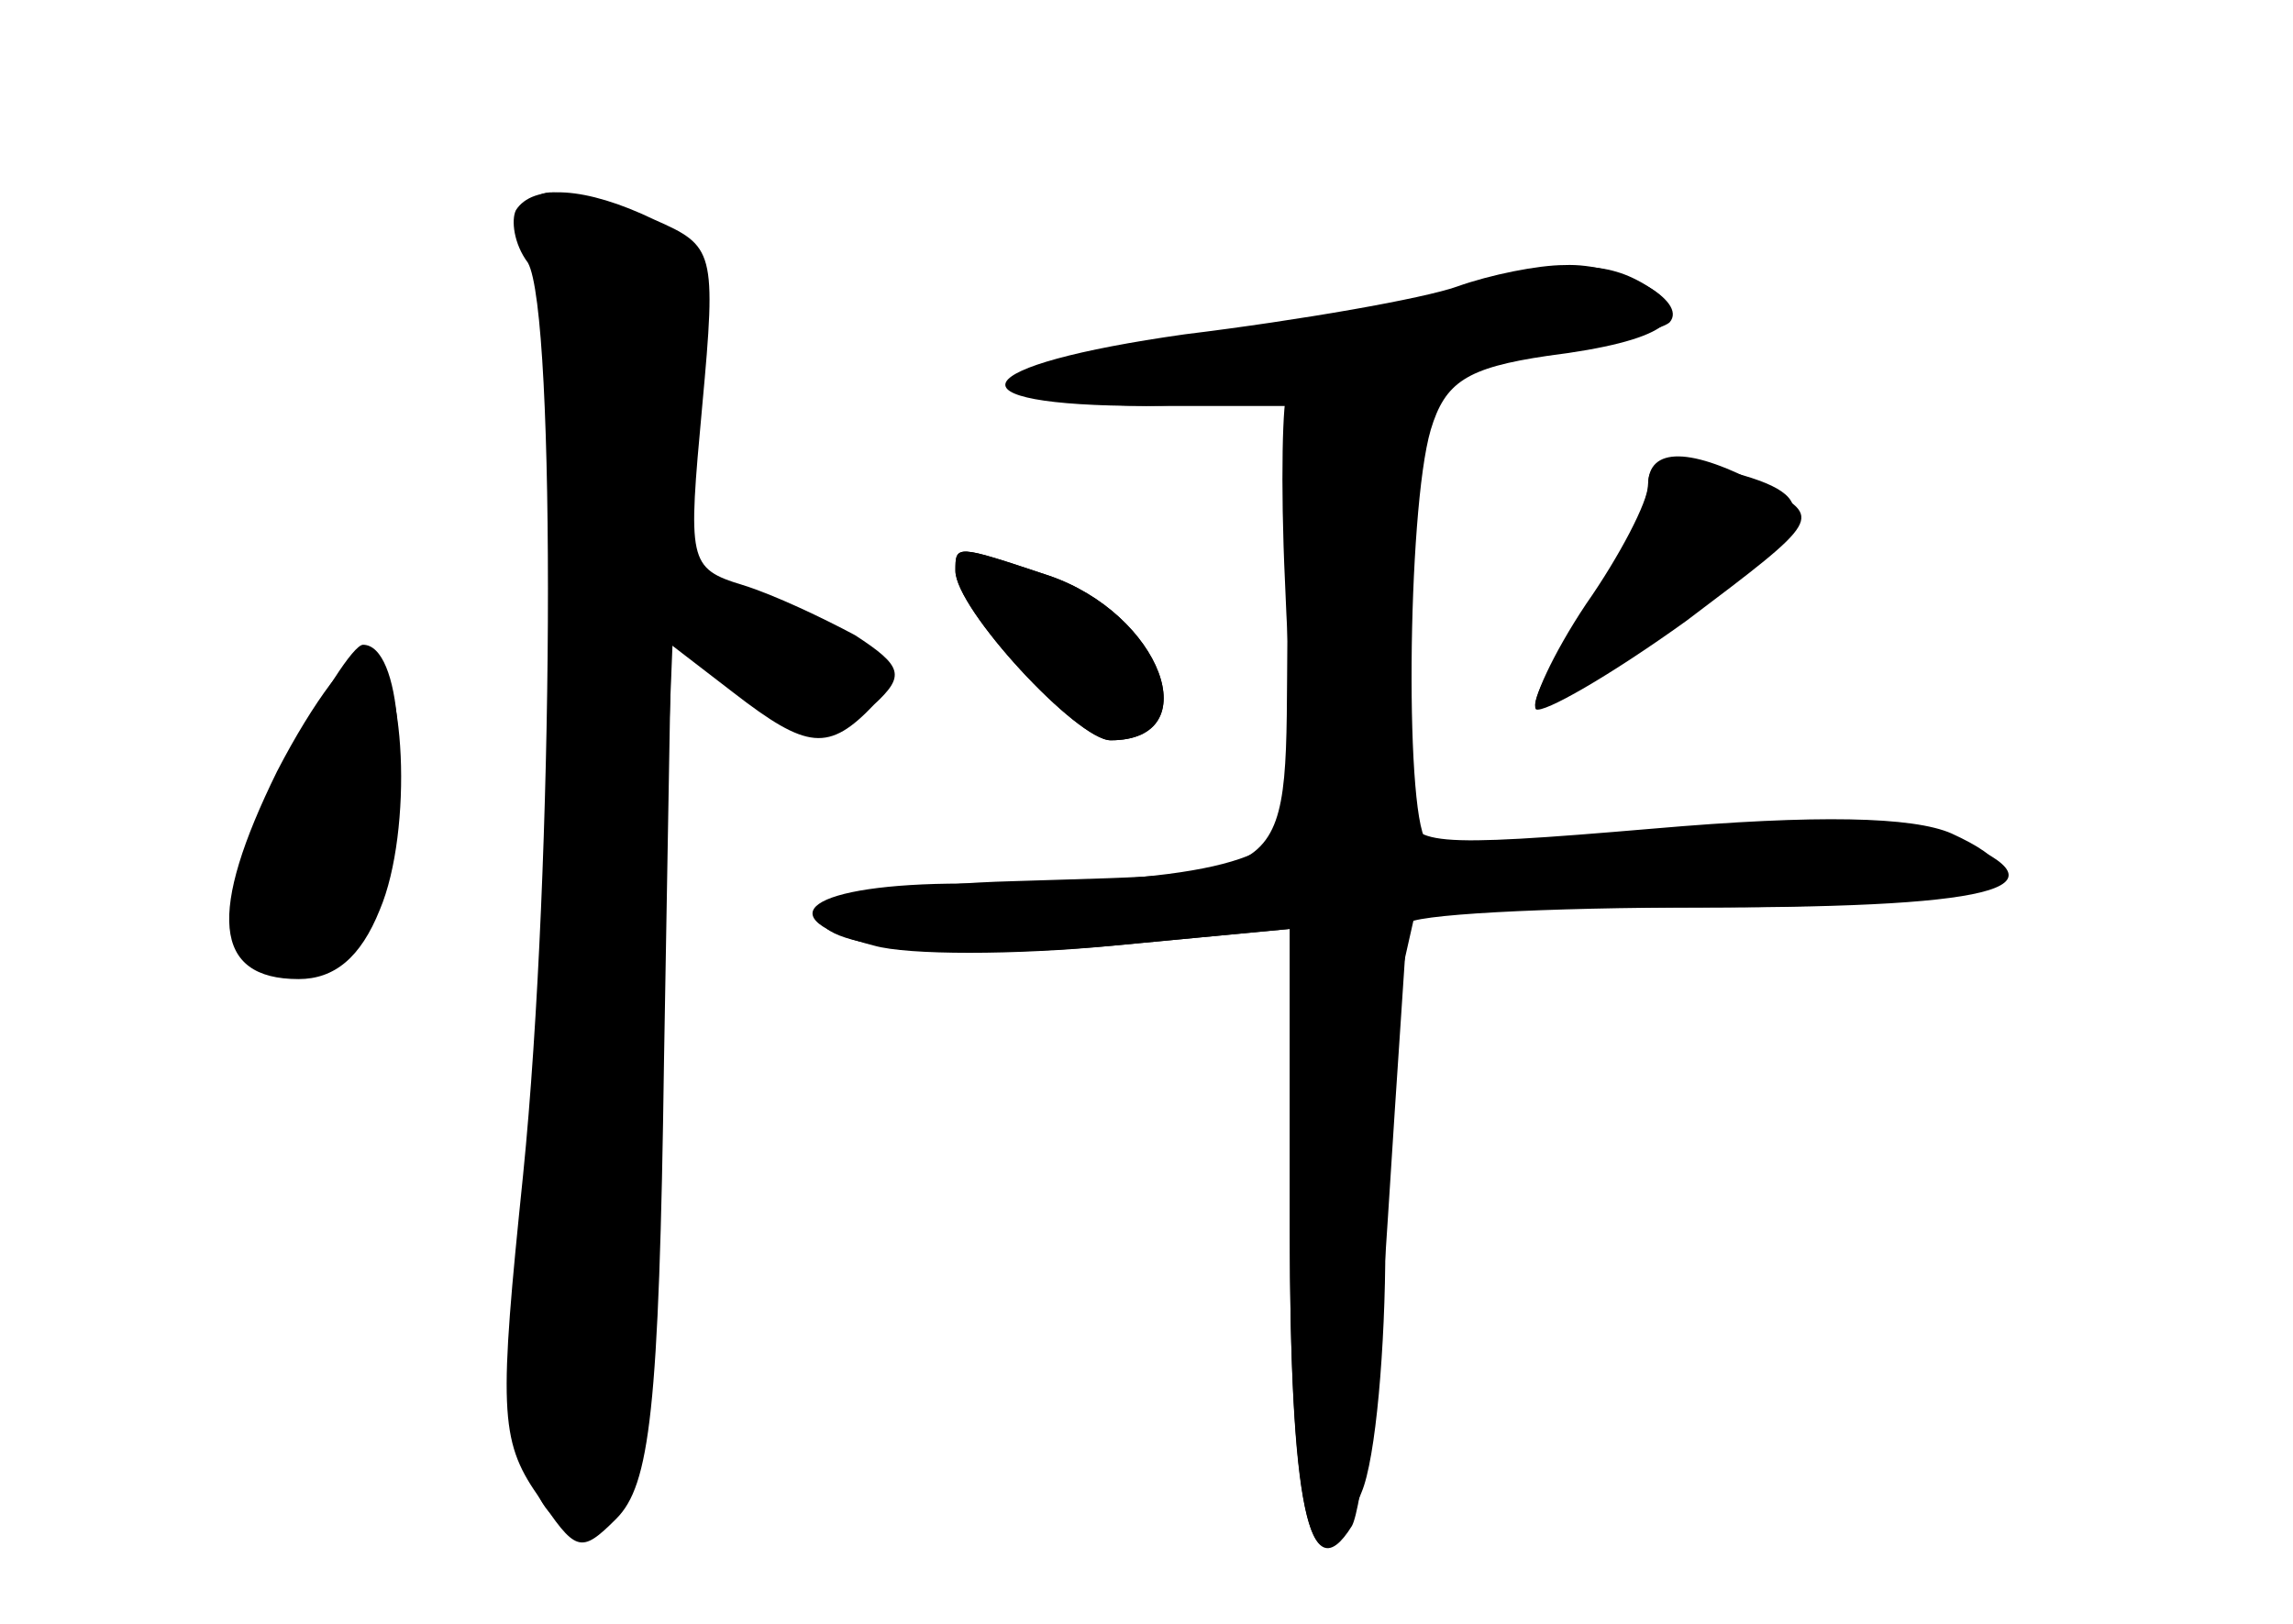 <?xml version="1.0" standalone="no"?>
<!DOCTYPE svg PUBLIC "-//W3C//DTD SVG 20010904//EN"
 "http://www.w3.org/TR/2001/REC-SVG-20010904/DTD/svg10.dtd">
<svg version="1.0" xmlns="http://www.w3.org/2000/svg"
 width="96pt" height="68pt" viewBox="0 0 96 68"
 preserveAspectRatio="xMidYMid meet">
<g transform="translate(0,68) scale(0.1,-0.1)" fill="#000000" stroke="none">
<g id="part-0" class="char-part">
  <path d="M216 592 c-2 -4 -1 -14 5 -22 12 -21 11 -253 -2 -382 -10 -97 -10
-111 6 -134 16 -24 18 -25 33 -10 14 14 18 45 20 192 l3 174 26 -20 c31 -24
40 -25 59 -5 13 12 12 16 -8 29 -13 7 -34 17 -47 21 -23 7 -23 10 -17 75 6 65
5 67 -20 78 -29 14 -51 15 -58 4z"/>
  <path d="M619 560 c-14 -4 -65 -13 -112 -20 -95 -14 -106 -30 -21 -30 l55 0
-2 -94 c-1 -108 6 -101 -115 -105 -38 -1 -73 -6 -78 -11 -15 -15 42 -23 120
-16 l74 7 0 -125 c0 -116 8 -154 26 -125 4 7 11 64 15 128 4 64 8 119 8 124 1
4 57 7 126 7 126 0 155 9 98 31 -19 7 -57 7 -118 1 -49 -5 -93 -7 -97 -5 -10
5 -9 139 1 173 6 20 15 26 49 31 48 6 63 16 42 29 -17 11 -35 11 -71 0z"/>
  <path d="M690 477 c0 -8 -11 -31 -25 -52 -15 -20 -24 -39 -22 -41 2 -2 30 14
61 37 59 42 61 52 14 63 -20 5 -28 3 -28 -7z"/>
  <path d="M400 441 c0 -16 51 -71 65 -71 41 0 21 53 -26 69 -39 13 -39 13 -39
2z"/>
  <path d="M116 357 c-29 -59 -27 -87 9 -87 15 0 26 9 34 29 14 33 11 103 -5
108 -6 2 -23 -21 -38 -50z"/>
</g>
<g id="part-1" class="char-part">
  <path d="M225 578 c16 -46 16 -235 1 -361 -15 -132 -10 -177 20 -177 19 0 22
20 29 208 l7 173 28 -26 c29 -27 50 -27 50 1 0 9 -18 23 -40 31 -43 17 -44 19
-31 96 8 46 7 49 -20 63 -40 20 -53 18 -44 -8z"/>
  <path d="M121 362 c-27 -55 -25 -87 4 -87 14 0 24 11 34 41 13 38 9 94 -7 94
-4 0 -18 -22 -31 -48z"/>
</g>
<g id="part-2" class="char-part">
  <path d="M610 560 c-14 -5 -65 -14 -114 -20 -92 -13 -102 -30 -16 -30 48 0
209 26 219 35 8 9 -21 25 -44 24 -11 0 -31 -4 -45 -9z"/>
</g>
<g id="part-3" class="char-part">
  <path d="M539 516 c-2 -2 -3 -38 -1 -80 3 -73 5 -76 28 -76 22 0 24 4 24 49 0
27 3 63 6 80 6 29 5 31 -23 31 -16 0 -32 -2 -34 -4z"/>
  <path d="M690 477 c0 -7 -12 -30 -26 -50 -14 -21 -23 -41 -21 -44 3 -2 31 14
63 37 57 43 57 43 33 56 -31 17 -49 17 -49 1z"/>
  <path d="M400 441 c0 -16 51 -71 65 -71 41 0 21 53 -26 69 -39 13 -39 13 -39
2z"/>
</g>
<g id="part-4" class="char-part">
  <path d="M540 341 c0 -22 -40 -31 -137 -31 -64 0 -84 -14 -37 -26 14 -4 59 -4
100 0 l74 7 0 -125 c0 -125 10 -163 30 -111 6 14 10 61 10 104 0 43 3 93 6
110 l7 31 118 0 c118 0 152 10 106 31 -16 7 -56 8 -125 2 -94 -8 -102 -7 -102
9 0 13 -8 18 -25 18 -18 0 -25 -5 -25 -19z"/>
</g>
</g>
</svg>